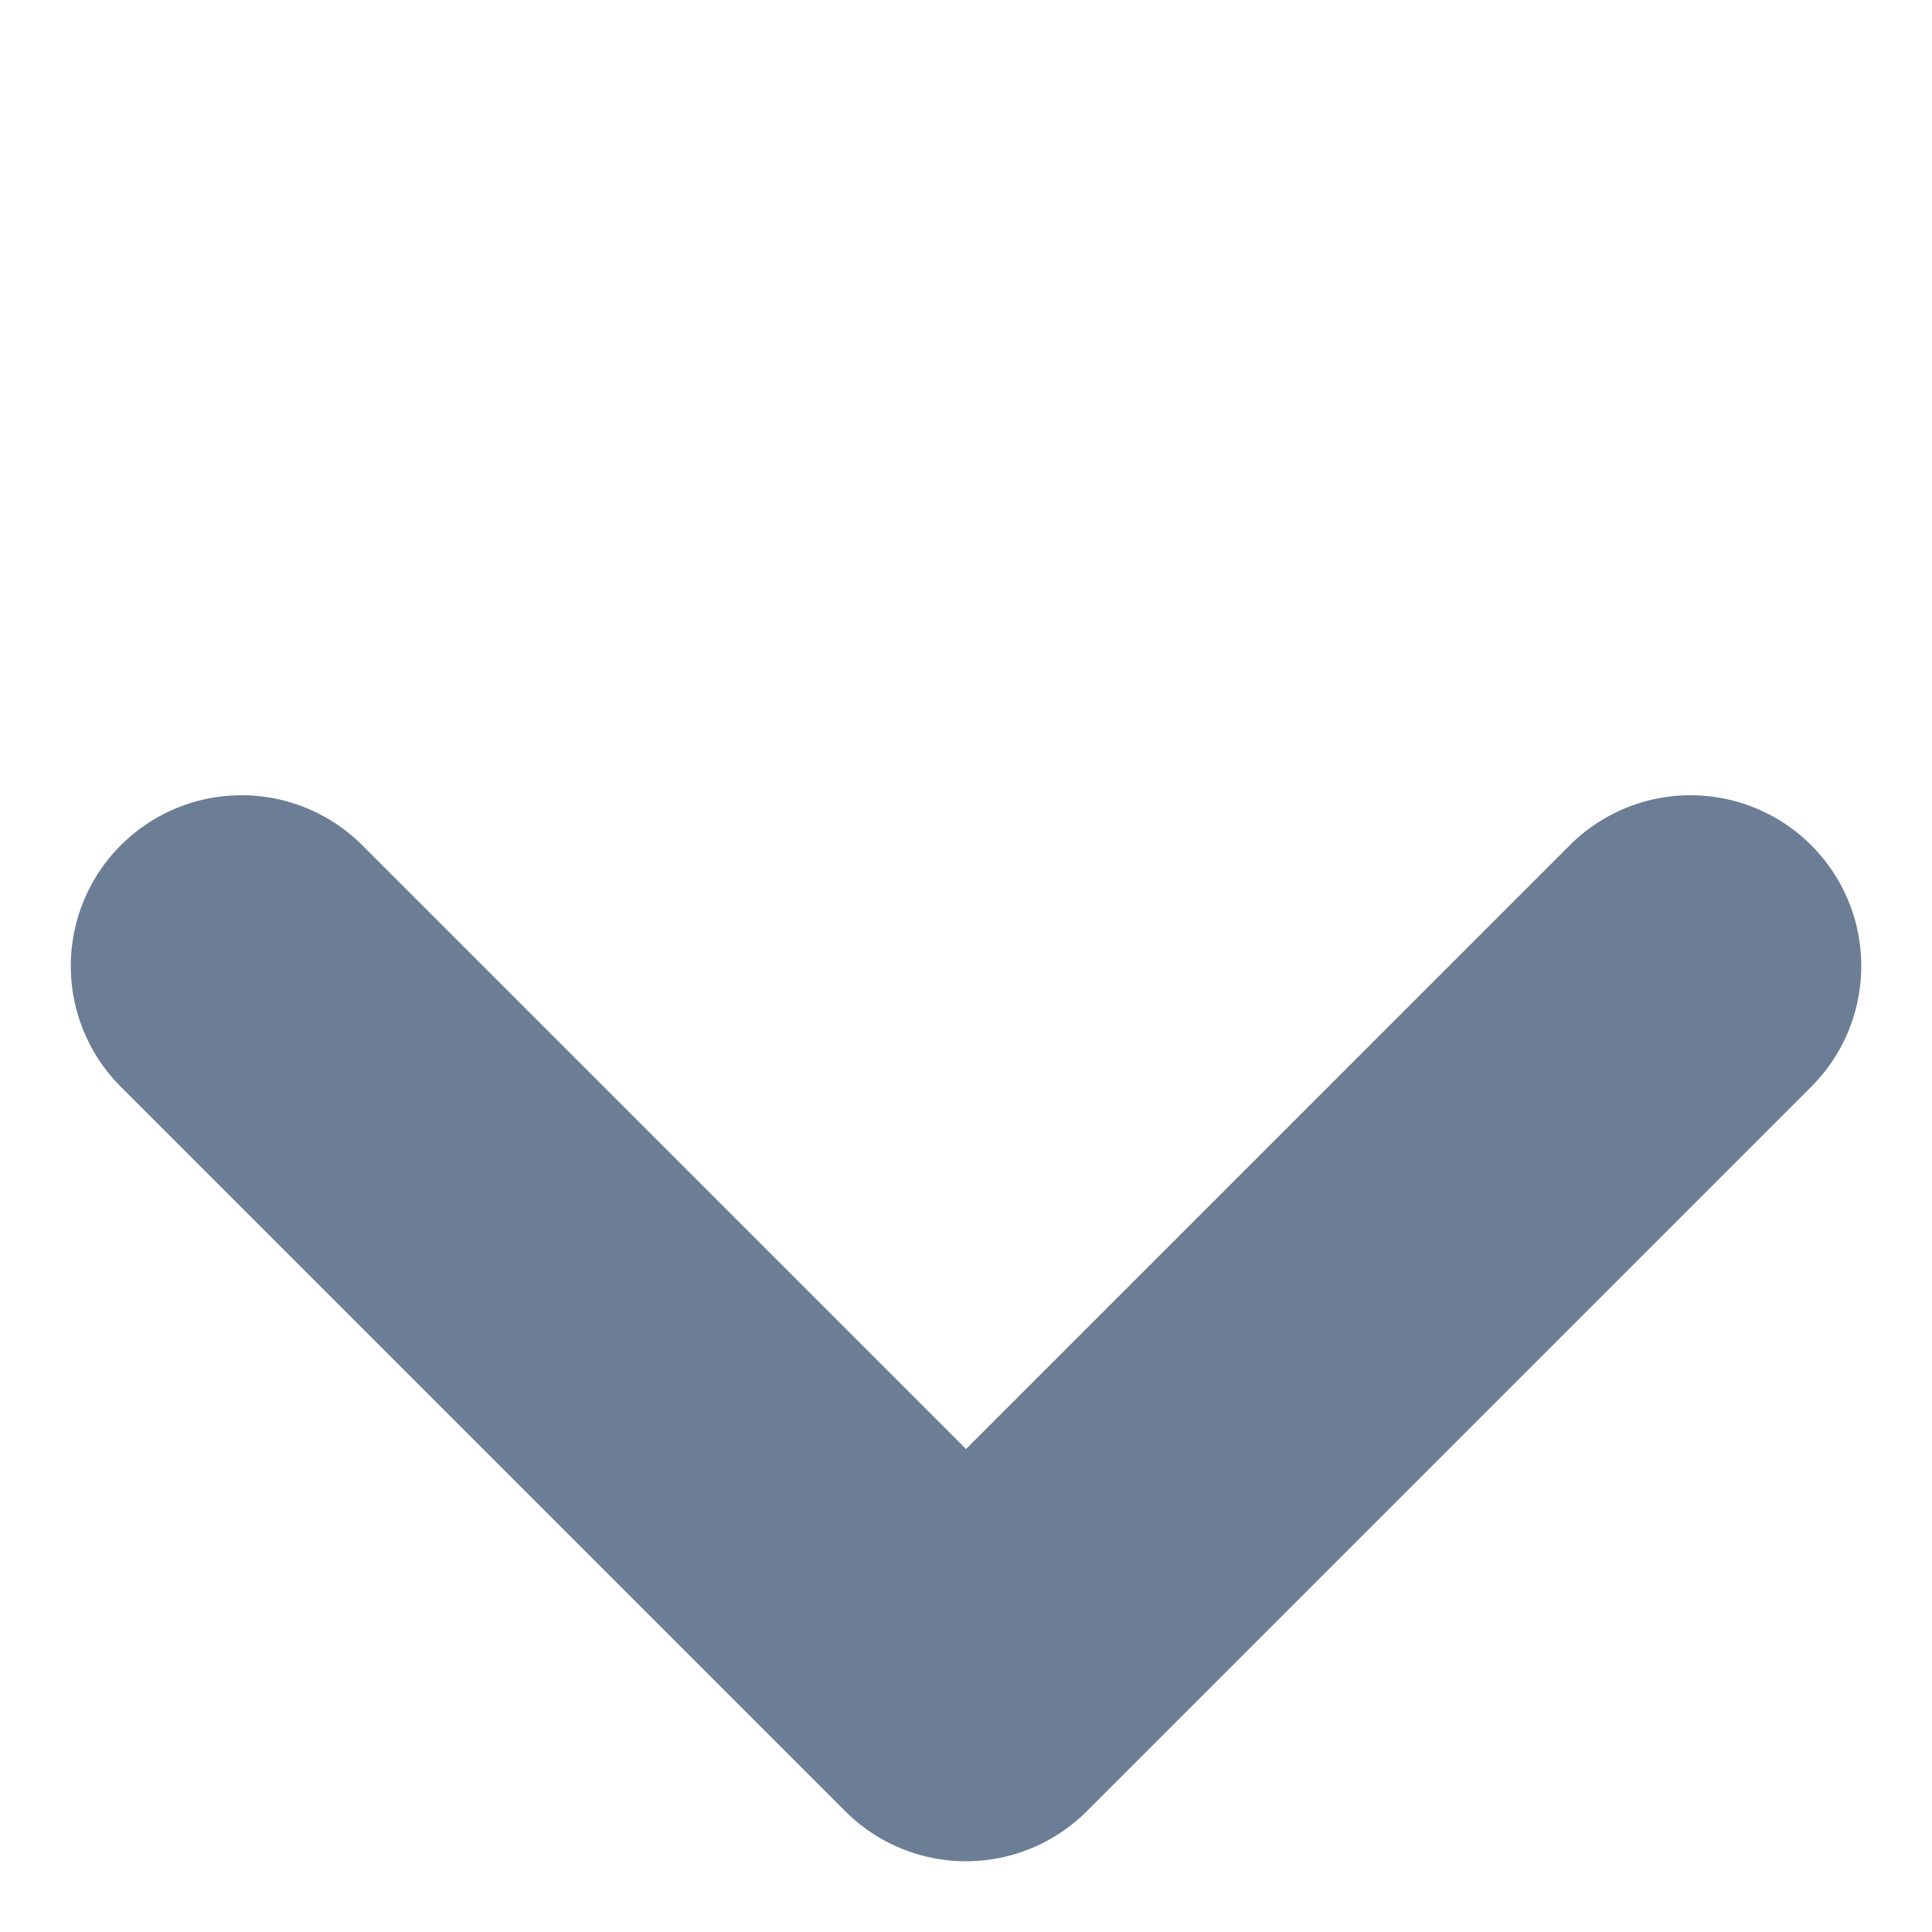 <svg xmlns="http://www.w3.org/2000/svg" width="11.314" height="11.314" viewBox="0 0 11.314 11.314"><defs><style>.a{fill:#6c7d96;}</style></defs><path class="a" d="M-155-81h-6a1,1,0,0,1-1-1,1,1,0,0,1,1-1h5v-5a1,1,0,0,1,1-1,1,1,0,0,1,1,1v6a1,1,0,0,1-1,1Z" transform="translate(57.276 177.484) rotate(45)"/></svg>